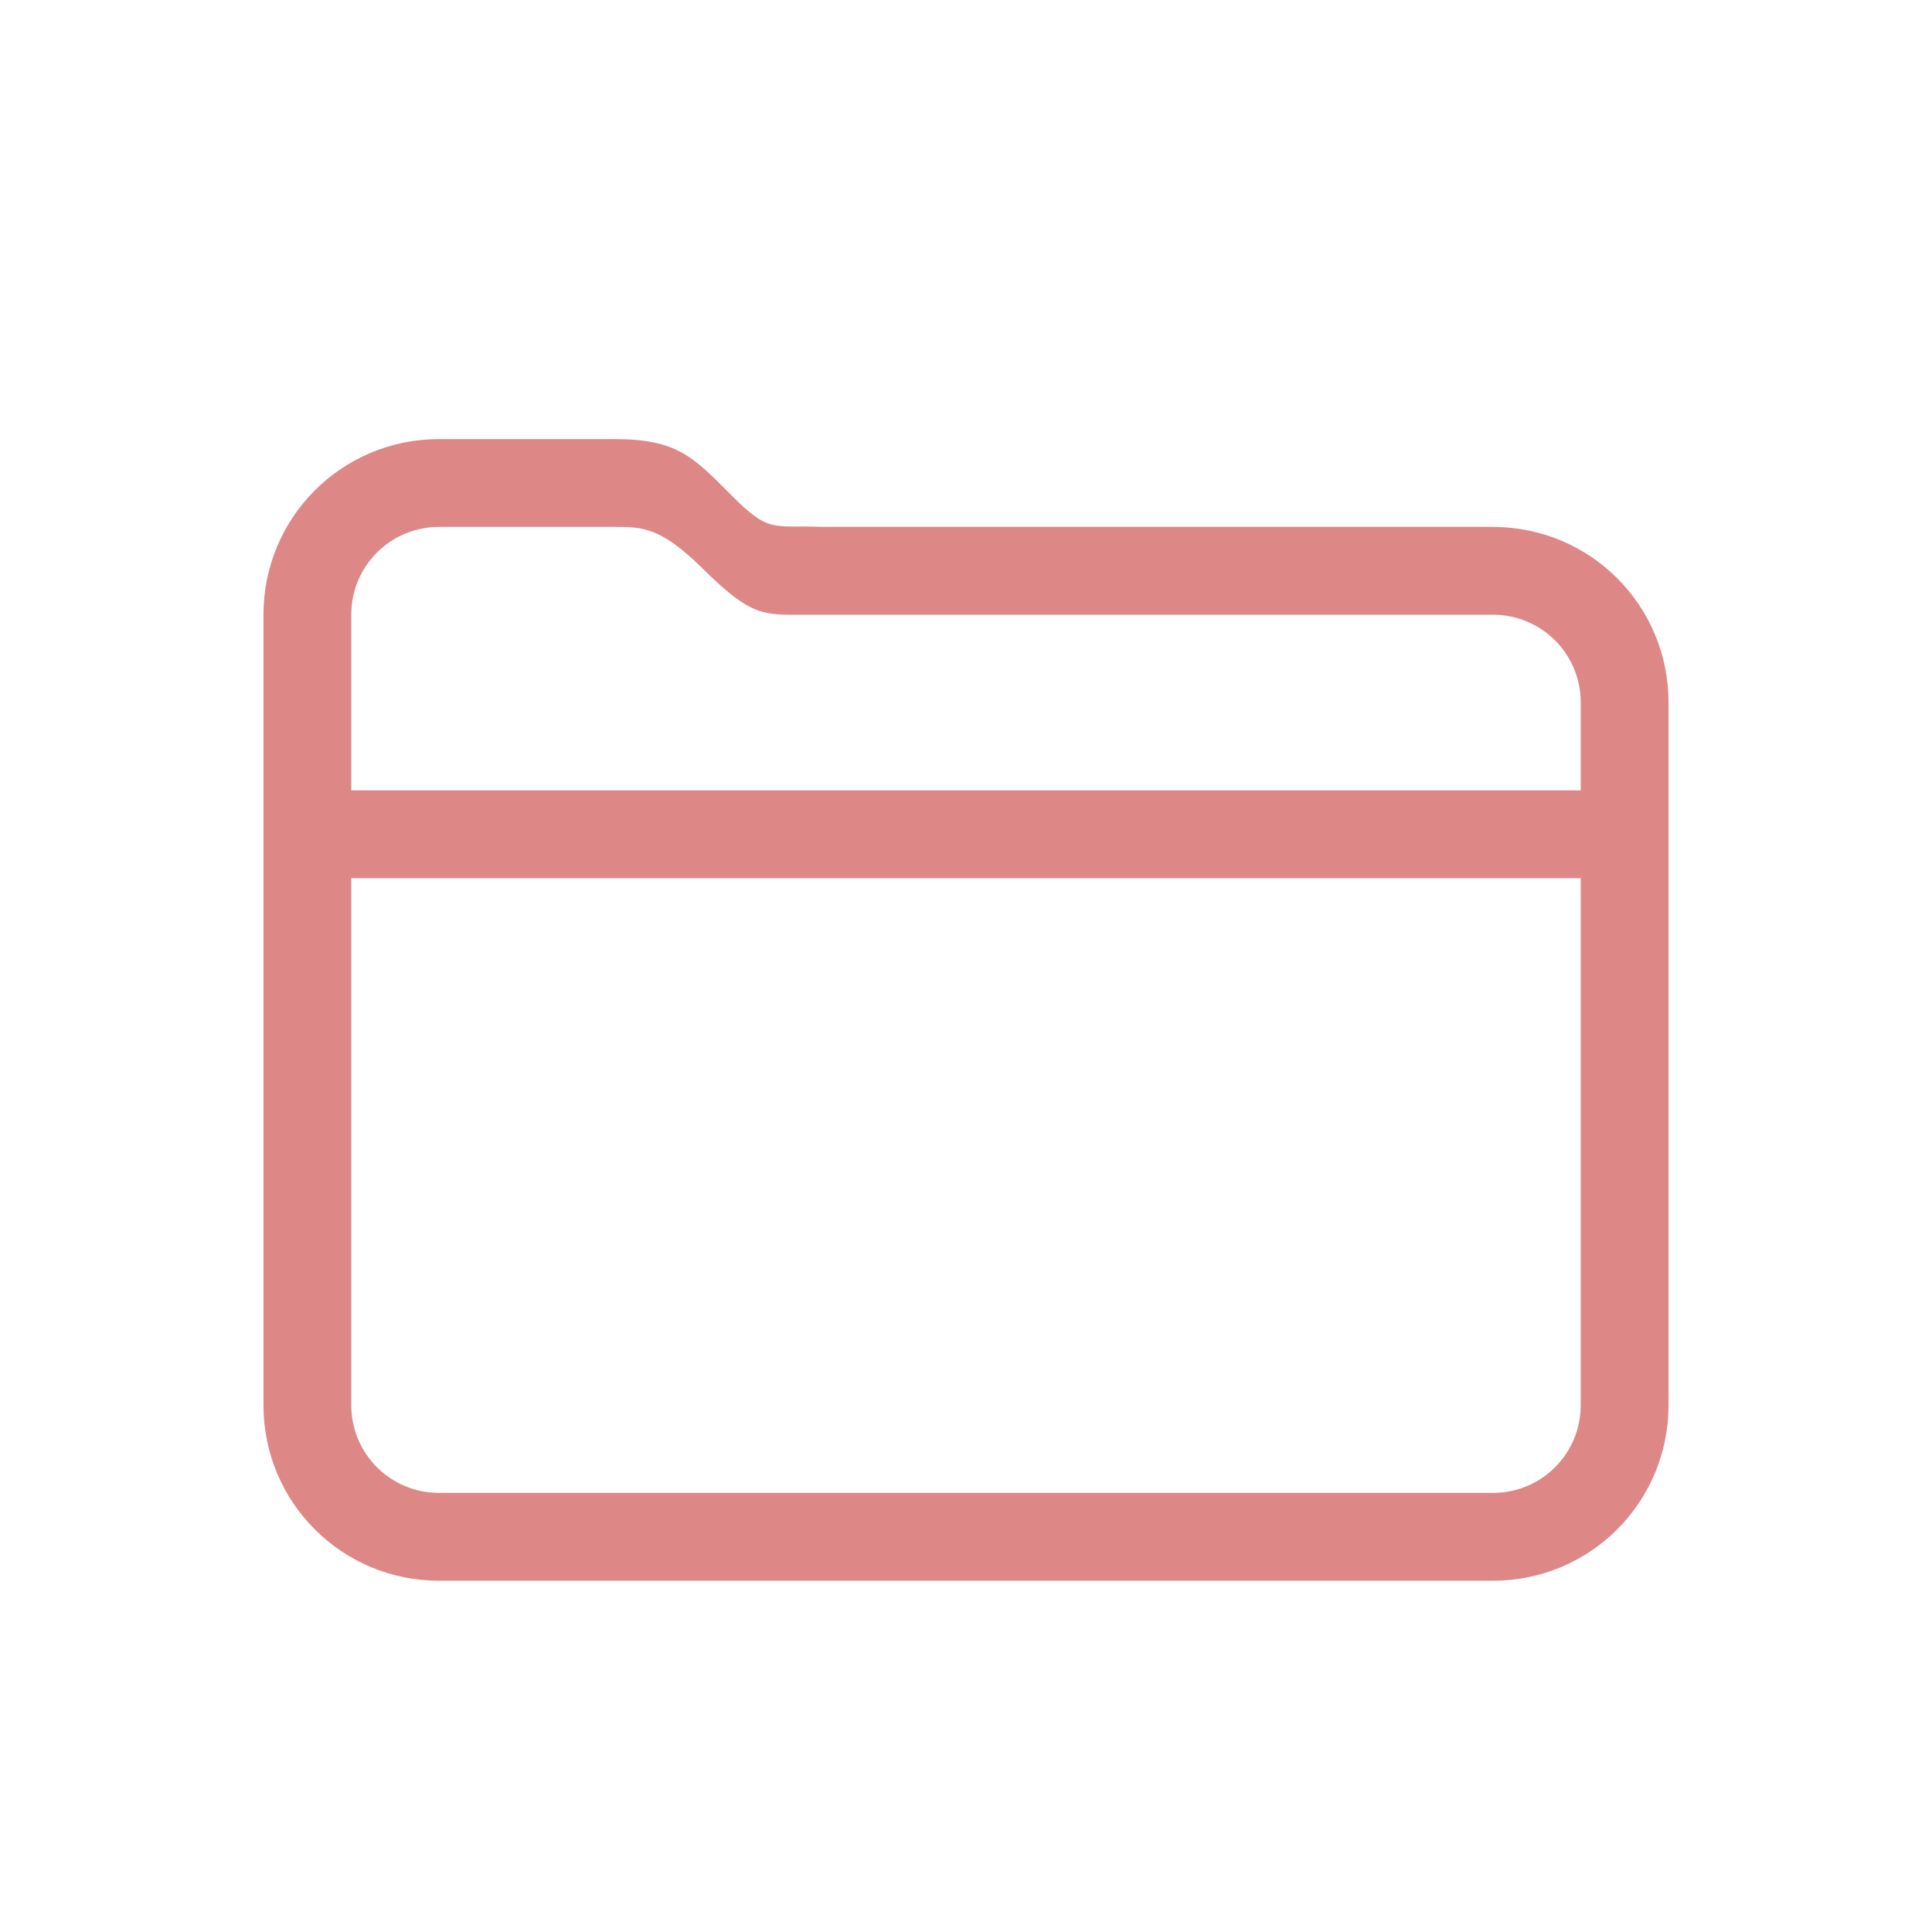<svg width="22" height="22" version="1.1" xmlns="http://www.w3.org/2000/svg">
 <defs>
  <style id="current-color-scheme" type="text/css">.ColorScheme-Text { color:#de8787; }</style>
 </defs>
 <path class="ColorScheme-Text" d="m5 5c-1.108 0-2 0.892-2 2v9c0 1.108 0.892 2 2 2h12c1.108 0 2-0.892 2-2v-8c0-1.108-0.892-2-2-2h-7.629c-0.58-0.023-0.605 0.077-1.039-0.357-0.434-0.434-0.613-0.642-1.332-0.643zm0 1h2c0.311-1.7e-6 0.52 1.383e-4 0.998 0.471 0.479 0.472 0.639 0.529 1 0.529h8.002c0.554 0 1 0.446 1 1v1h-14v-2c0-0.554 0.446-1 1-1zm-1 4h14v6c0 0.554-0.446 1-1 1h-12c-0.554 0-1-0.446-1-1z" fill="currentColor"/>
</svg>
